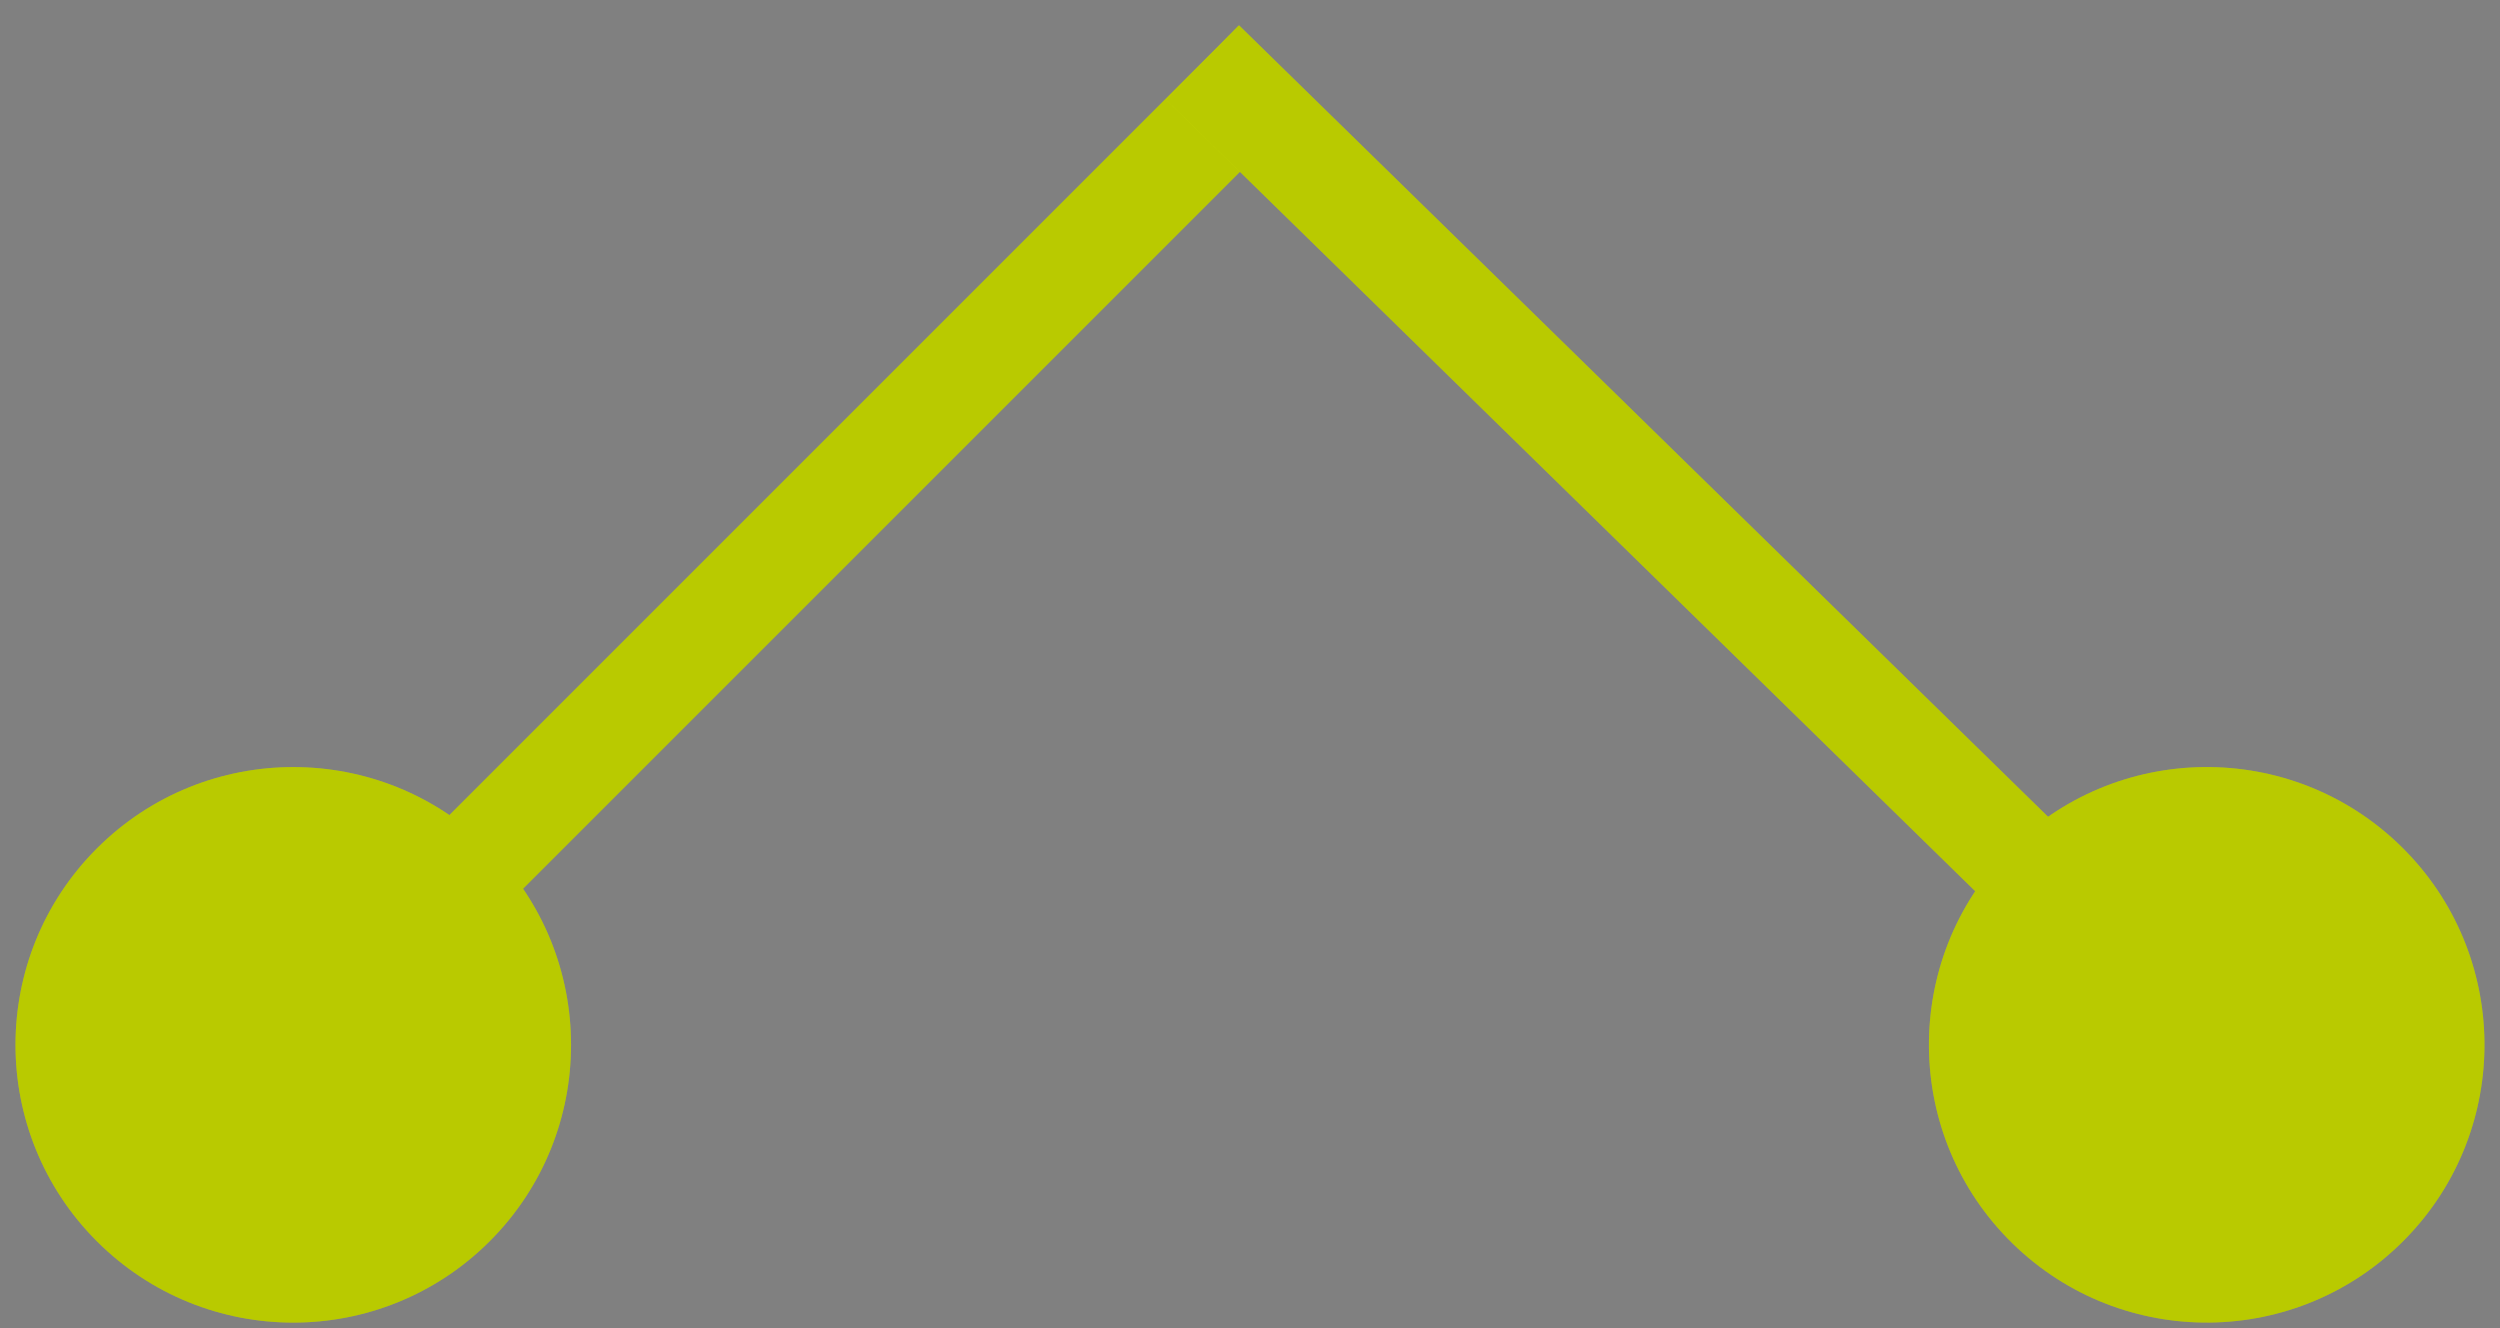 <svg width="96" height="51" viewBox="0 0 96 51" fill="none" xmlns="http://www.w3.org/2000/svg">
<rect x="0" y="0" width="96" height="51" fill="#808080" stroke="none"/>
<path d="M18.804 32.58C14.638 28.414 7.885 28.414 3.719 32.58C-0.447 36.745 -0.447 43.499 3.719 47.665C7.885 51.83 14.638 51.83 18.804 47.665C22.97 43.499 22.97 36.745 18.804 32.58ZM47.567 0.988L9.847 38.708L12.676 41.536L50.396 3.817L47.567 0.988Z" fill="#E7FC00"/>
<path d="M18.804 32.58C14.638 28.414 7.885 28.414 3.719 32.58C-0.447 36.745 -0.447 43.499 3.719 47.665C7.885 51.83 14.638 51.83 18.804 47.665C22.97 43.499 22.97 36.745 18.804 32.58ZM47.567 0.988L9.847 38.708L12.676 41.536L50.396 3.817L47.567 0.988Z" fill="black" fill-opacity="0.2"/>
<path d="M92.362 47.58C96.482 43.369 96.408 36.616 92.197 32.496C87.985 28.377 81.232 28.451 77.112 32.662C72.993 36.873 73.067 43.626 77.278 47.746C81.489 51.865 88.243 51.791 92.362 47.58ZM86.136 38.691L47.579 0.972L44.782 3.831L83.339 41.551L86.136 38.691Z" fill="#E7FC00"/>
<path d="M92.362 47.58C96.482 43.369 96.408 36.616 92.197 32.496C87.985 28.377 81.232 28.451 77.112 32.662C72.993 36.873 73.067 43.626 77.278 47.746C81.489 51.865 88.243 51.791 92.362 47.58ZM86.136 38.691L47.579 0.972L44.782 3.831L83.339 41.551L86.136 38.691Z" fill="black" fill-opacity="0.2"/>
</svg>
